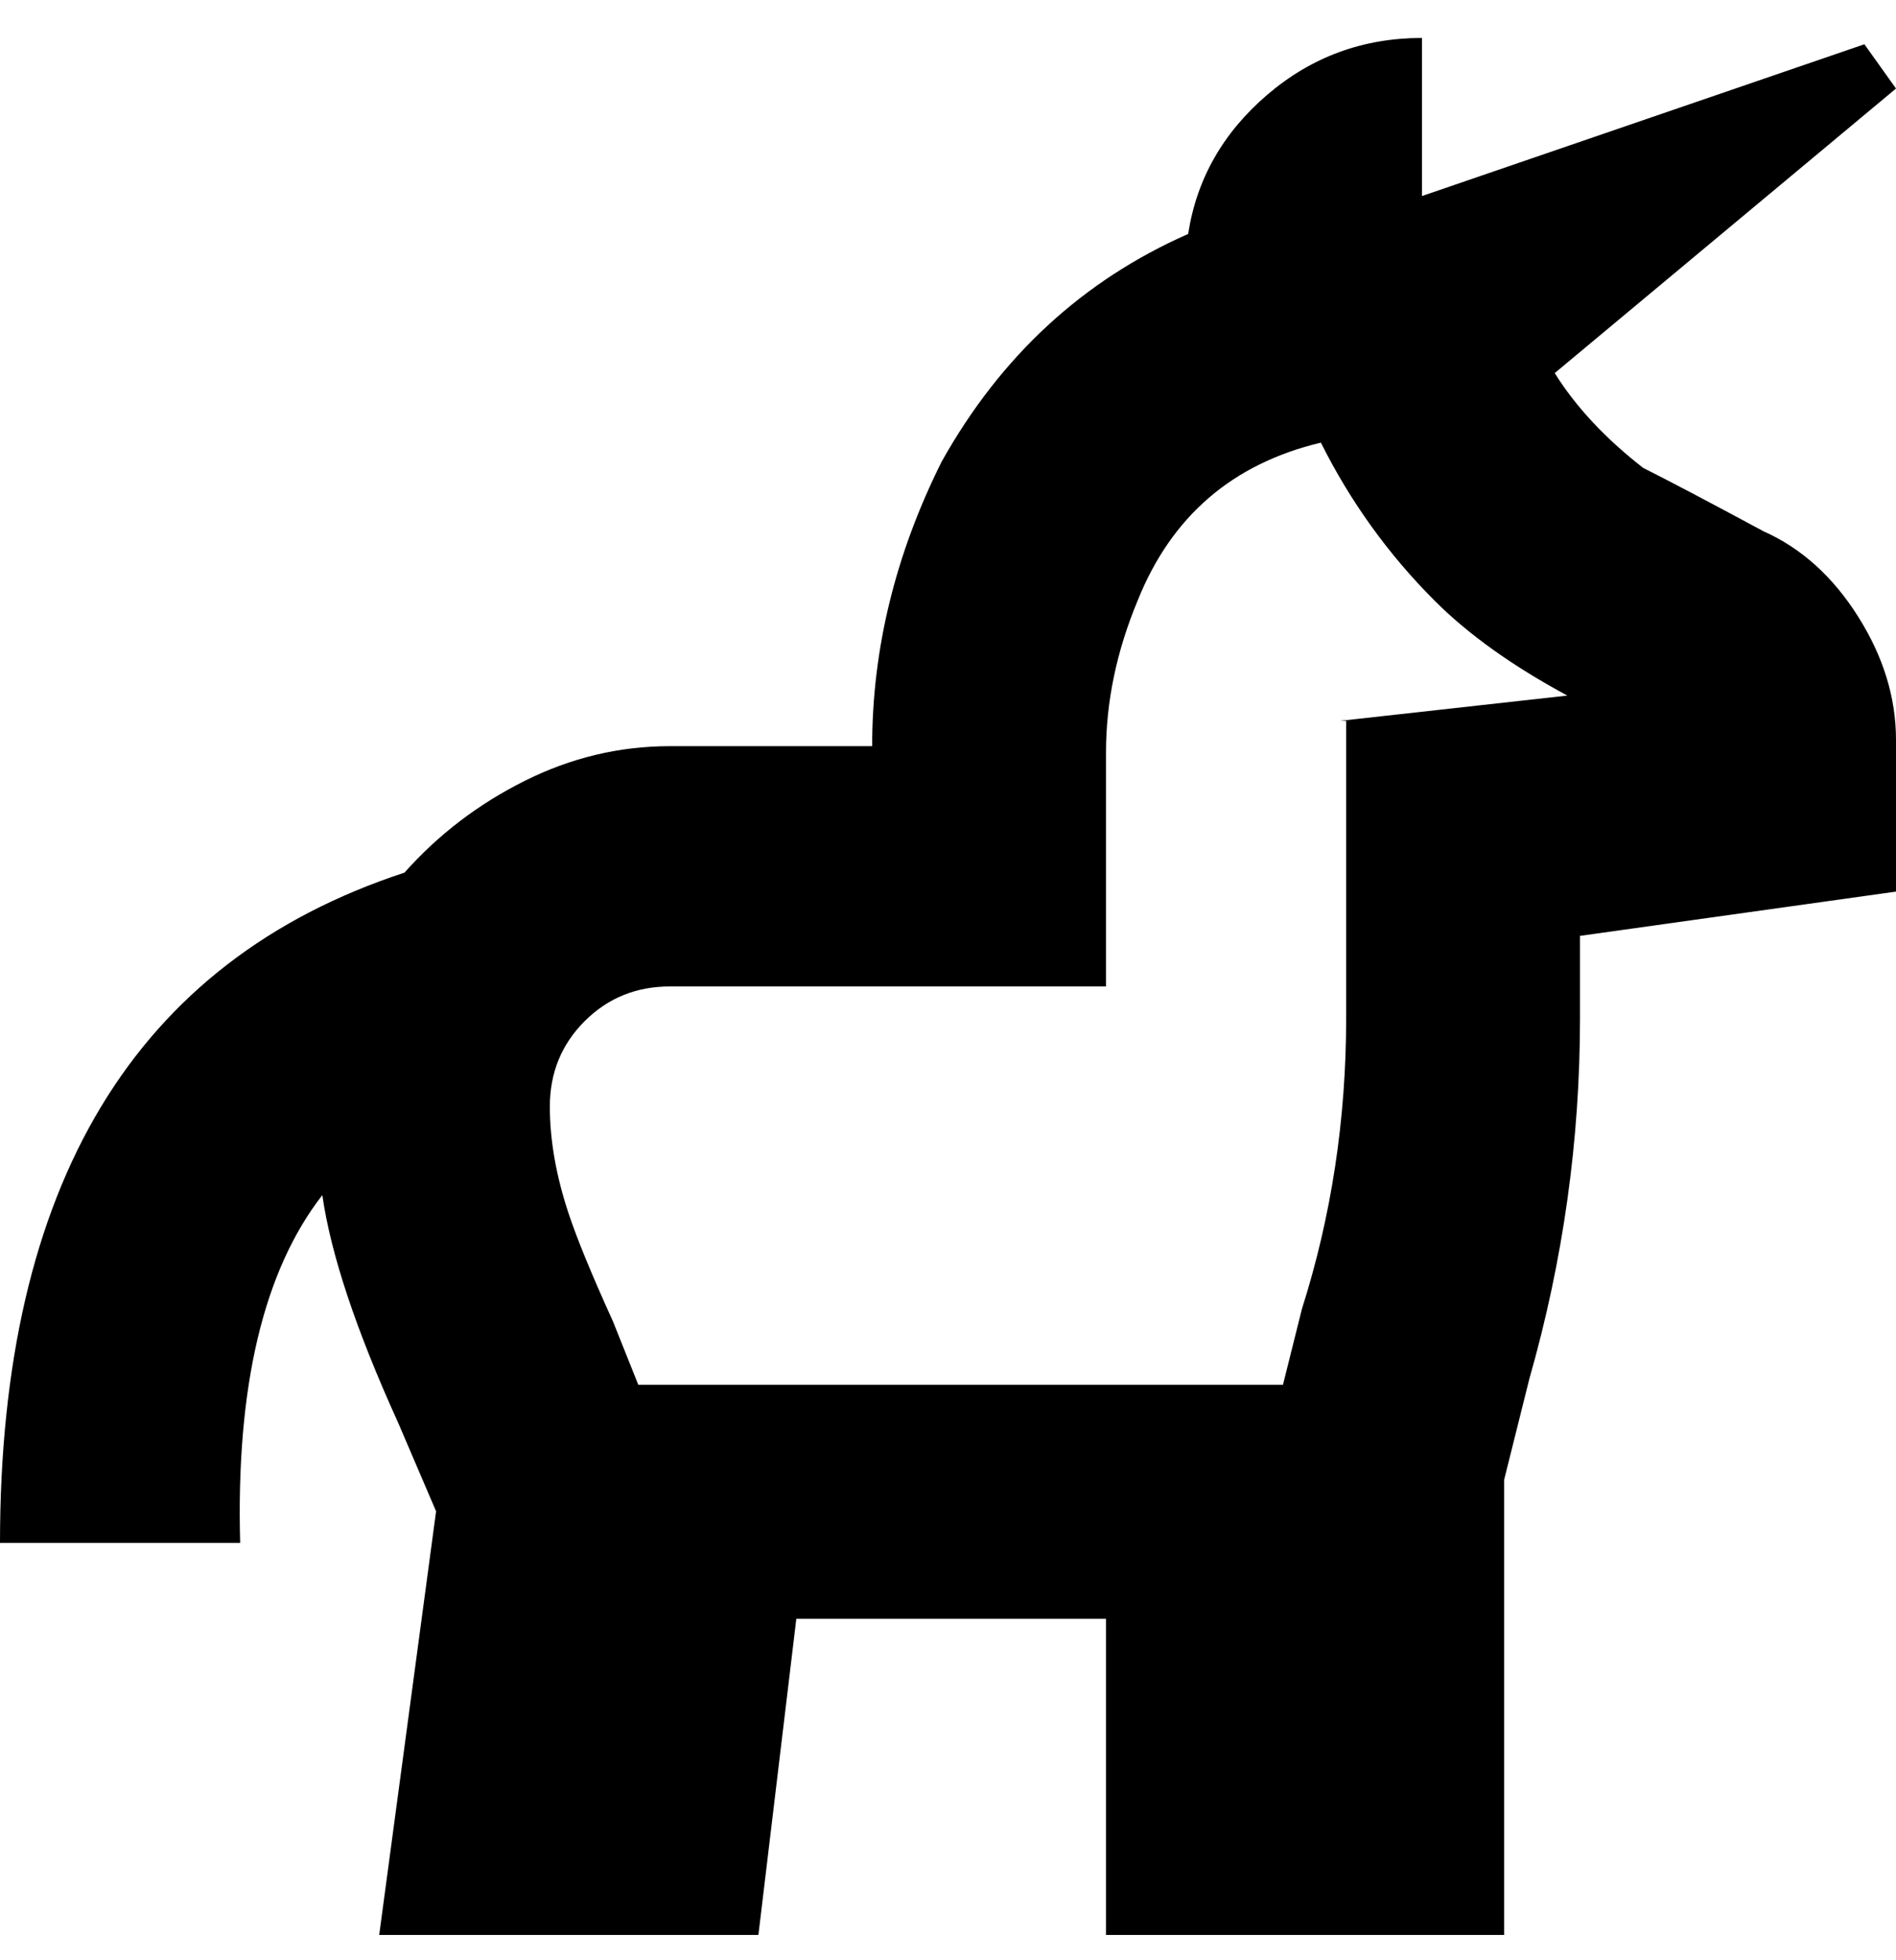 <svg viewBox="0 0 300 310" xmlns="http://www.w3.org/2000/svg"><path d="M279 84q-13-7-19-10-9-7-14-15l54-45-5-7-70 24V6q-14 0-24.5 9T188 37q-25 11-39 36-11 22-11 45h-32q-12 0-23 5.5T64 138Q0 159 0 244h38q-1-37 13-55 2 14 12 36l6 14-9 67h60l6-50h49v50h63v-72l4-16q8-28 8-57v-13l50-7v-24q0-10-6-19.5T279 84zm-66 30v47q0 24-7 46l-3 12H101l-4-10q-5-11-7-17-3-9-3-17t5.5-13.5Q98 156 106 156h69v-37q0-12 5-24 8-20 29-25 7 14 18 25 8 8 21 15l-36 4h1z"/></svg>